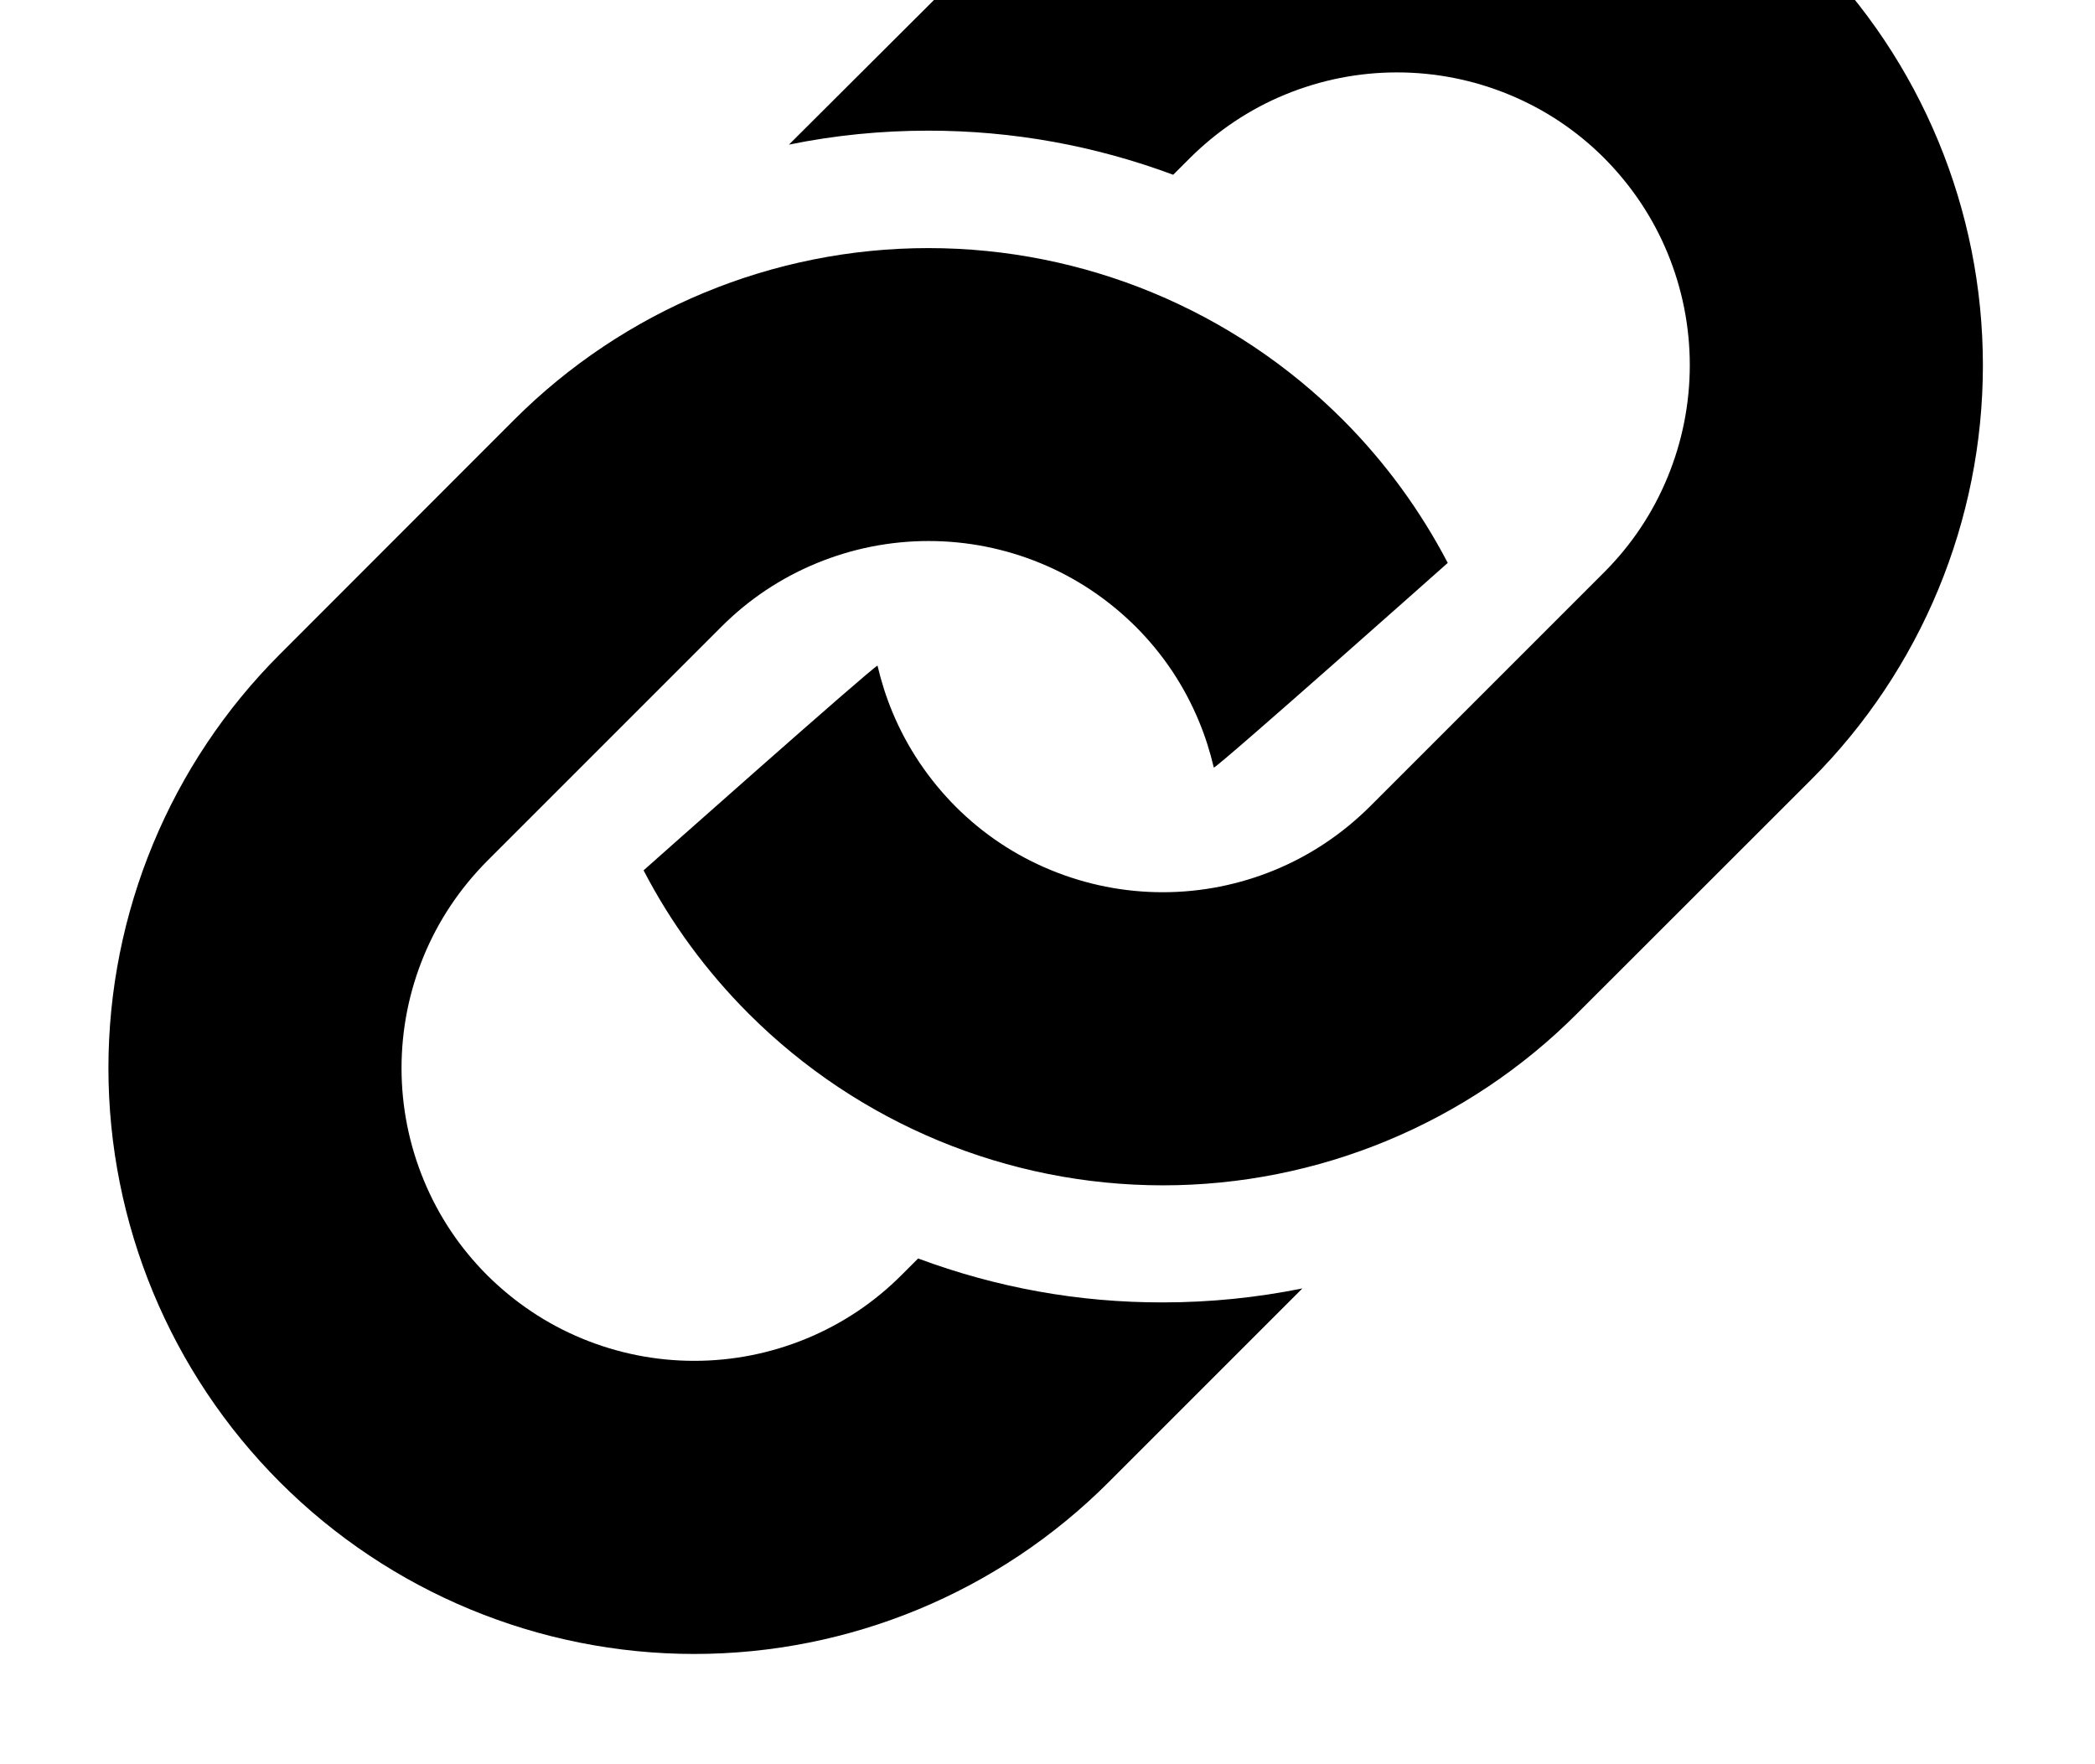 <?xml version="1.0" encoding="utf-8"?>
<!-- Generator: Adobe Illustrator 18.1.1, SVG Export Plug-In . SVG Version: 6.00 Build 0)  -->
<svg version="1.1" xmlns="http://www.w3.org/2000/svg" xmlns:xlink="http://www.w3.org/1999/xlink" x="0px" y="0px"
	 viewBox="0 0 1140 960" enable-background="new 0 0 1140 960" xml:space="preserve">
<g id="streams">
</g>
<g id="balloon-topic">
</g>
<g id="groups">
</g>
<g id="persons">
</g>
<g id="house">
</g>
<g id="liferay-logo">
</g>
<g id="heart-full">
</g>
<g id="confirm">
</g>
<g id="send">
</g>
<g id="back">
</g>
<g id="cancel_1_">
</g>
<g id="plus">
</g>
<g id="bullhorn">
</g>
<g id="link">
	<path d="M1079,198.8c0,84.5-33.6,165.6-93.4,225.4L858.1,551.6C798.4,611.4,717.3,645,632.8,645s-165.6-33.6-225.4-93.4
		c-23.2-23.2-42.4-49.5-57.2-78c0,0,124.4-110.5,127.3-111.4c2,8.5,4.6,16.8,8,25c8,19.4,19.7,36.8,34.5,51.7
		c14.9,14.9,32.3,26.5,51.7,34.5c19.4,8,40,12.1,61,12.1s41.6-4.1,61-12.1c19.4-8,36.8-19.7,51.7-34.5l127.5-127.5
		c14.9-14.9,26.5-32.3,34.5-51.7c8-19.4,12.1-40,12.1-61s-4.1-41.6-12.1-61c-8-19.4-19.7-36.8-34.5-51.7
		c-14.9-14.9-32.3-26.5-51.7-34.5c-19.4-8-40-12.1-61-12.1s-41.6,4.1-61,12.1c-19.4,8-36.8,19.7-51.7,34.5l-9.1,9.1
		c-42.7-15.9-87.4-24-133.2-24c-25.7,0-51,2.5-75.9,7.6L534.9-26.6C594.6-86.4,675.7-120,760.2-120s165.6,33.6,225.4,93.4
		C1045.4,33.1,1079,114.2,1079,198.8z M499.6,684.8l-9.1,9.1c-14.9,14.9-32.3,26.5-51.7,34.5c-19.4,8-40,12.1-61,12.1
		c-21,0-41.6-4.1-61-12.1c-19.4-8-36.8-19.7-51.7-34.5c-14.9-14.9-26.5-32.3-34.5-51.7c-8-19.4-12.1-40-12.1-61s4.1-41.6,12.1-61
		c8-19.4,19.7-36.8,34.5-51.7l127.5-127.5c14.9-14.9,32.3-26.5,51.7-34.5c19.4-8,40-12.1,61-12.1c21,0,41.6,4.1,61,12.1
		c19.4,8,36.8,19.7,51.7,34.5c14.9,14.9,26.5,32.3,34.5,51.7c3.4,8.2,6,16.5,8,25c3-0.9,127.3-111.4,127.3-111.4
		c-14.9-28.5-34.1-54.9-57.2-78C670.9,168.6,589.8,135,505.2,135s-165.6,33.6-225.4,93.4L152.4,355.9C92.6,415.6,59,496.7,59,581.2
		s33.6,165.6,93.4,225.4c59.8,59.8,140.9,93.4,225.4,93.4s165.6-33.6,225.4-93.4l105.5-105.5c-24.8,5-50.2,7.6-75.9,7.6
		C587,708.8,542.3,700.7,499.6,684.8z"/>
</g>
<g id="pen">
</g>
<g id="bell">
</g>
<g id="magnifier">
</g>
<g id="menu_x5F_hamburguer">
</g>
<g id="ellipsis">
</g>
<g id="balloon_x5F_comment">
</g>
<g id="heart_x5F_inline">
</g>
<g id="heart_x5F_outline">
</g>
<g id="camera">
</g>
<g id="subscribe">
</g>
<g id="star">
</g>
<g id="guides">
</g>
</svg>
